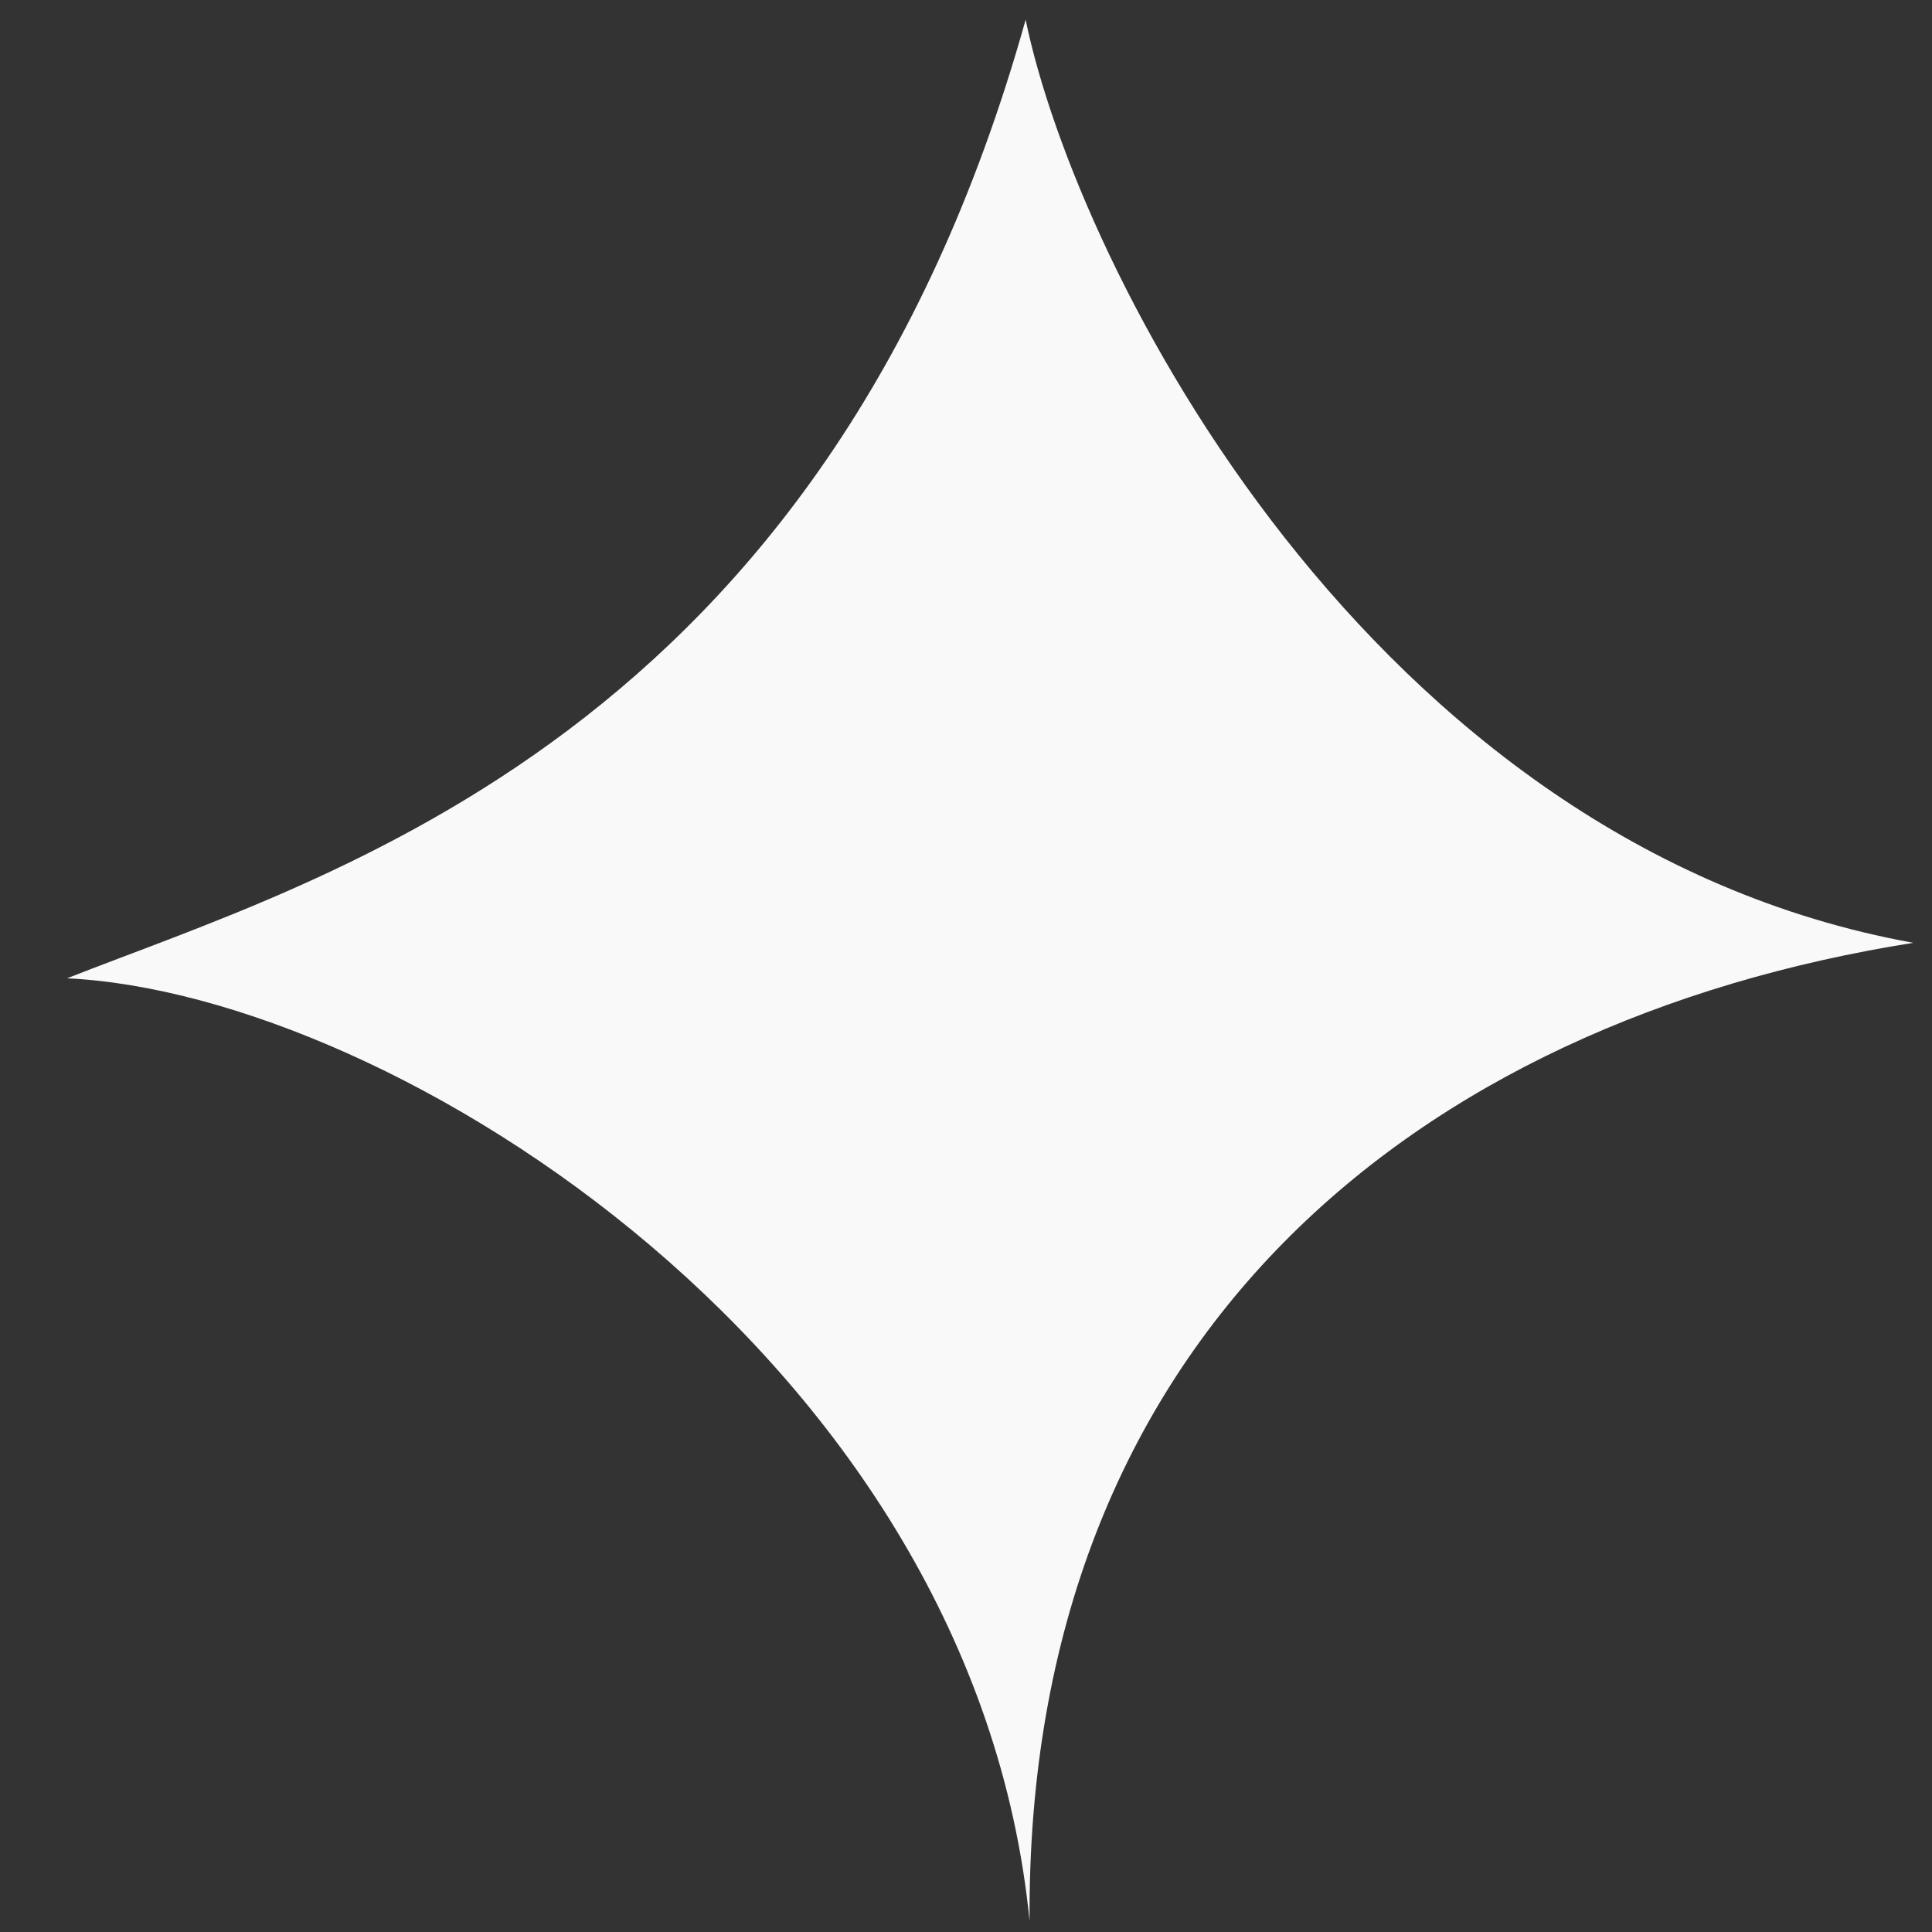 <?xml version="1.0" encoding="UTF-8" standalone="no"?>
<!-- Created with Inkscape (http://www.inkscape.org/) -->

<svg
   width="128"
   height="128"
   viewBox="0 0 33.867 33.867"
   version="1.1"
   id="svg1"
   inkscape:version="1.4 (86a8ad7, 2024-10-11)"
   sodipodi:docname="star.svg"
   xmlns:inkscape="http://www.inkscape.org/namespaces/inkscape"
   xmlns:sodipodi="http://sodipodi.sourceforge.net/DTD/sodipodi-0.dtd"
   xmlns="http://www.w3.org/2000/svg"
   xmlns:svg="http://www.w3.org/2000/svg">
  <rect x="0" y="0" width="33.867" height="33.867" fill="#333333" stroke="none"/>
  <sodipodi:namedview
     id="namedview1"
     pagecolor="#505050"
     bordercolor="#eeeeee"
     borderopacity="1"
     inkscape:showpageshadow="0"
     inkscape:pageopacity="0"
     inkscape:pagecheckerboard="0"
     inkscape:deskcolor="#505050"
     inkscape:document-units="px"
     inkscape:zoom="3.8261719"
     inkscape:cx="37.766207"
     inkscape:cy="56.322614"
     inkscape:window-width="2560"
     inkscape:window-height="1494"
     inkscape:window-x="-11"
     inkscape:window-y="-11"
     inkscape:window-maximized="1"
     inkscape:current-layer="layer1" />
  <defs
     id="defs1" />
  <g
     inkscape:label="Layer 1"
     inkscape:groupmode="layer"
     id="layer1">
    <ellipse
       style="fill:#f9f9f9;stroke-width:0.29;stroke-linecap:square;stroke-miterlimit:12.9"
       id="path1"
       cx="17.104"
       cy="15.963"
       rx="7.074"
       ry="6.914" />
    <path
       style="fill:#f9f9f9;stroke-width:0.437;stroke-linecap:square;stroke-miterlimit:12.9"
       d="M 1.176,17.149 C 5.74,15.352 14.453,12.931 17.979,0.346 18.878,4.702 23.995,14.798 33.538,16.527 24.825,17.91 17.979,23.442 18.048,33.677 17.08,23.857 6.915,17.426 1.176,17.149 Z"
       id="path2"
       sodipodi:nodetypes="ccccc" />
  </g>
</svg>
